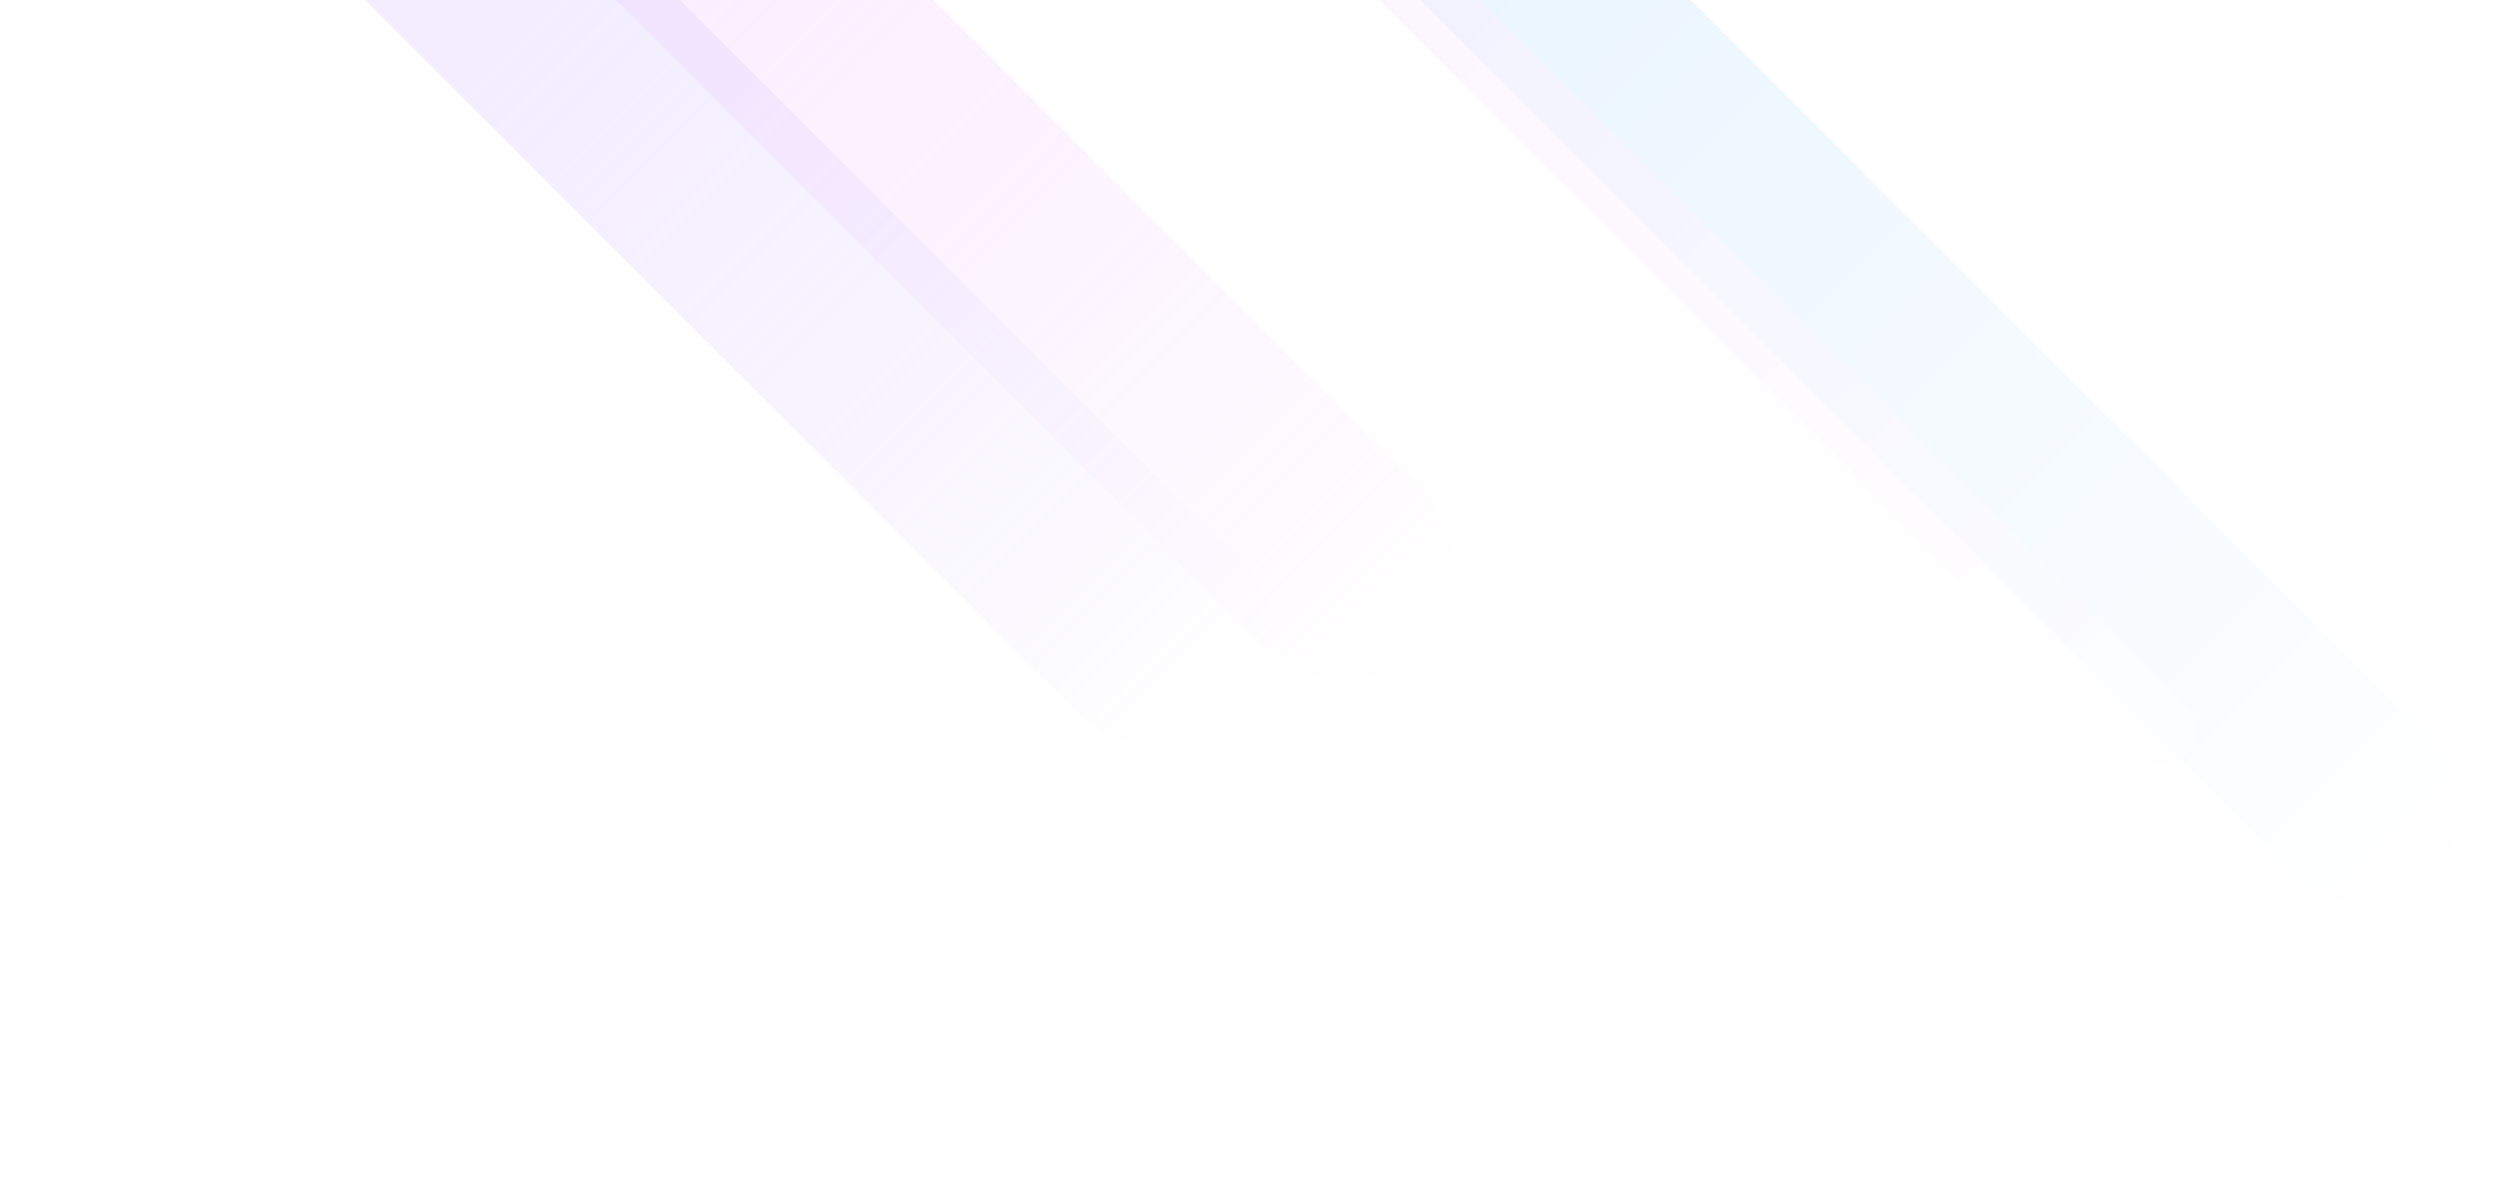 <svg width="1078" height="510" viewBox="0 0 1078 510" fill="none" xmlns="http://www.w3.org/2000/svg">
<g clip-path="url(#clip0_2786_1656)">
<rect width="1078" height="510" fill="white"/>
<g filter="url(#filter0_f_2786_1656)">
<path d="M597.135 -73.596C613.225 -89.686 639.313 -89.686 655.404 -73.596L1048.95 319.954C1065.04 336.045 1065.04 362.133 1048.95 378.224V378.224C1032.86 394.314 1006.78 394.314 990.685 378.224L597.135 -15.326C581.044 -31.417 581.044 -57.505 597.135 -73.596V-73.596Z" fill="url(#paint0_linear_2786_1656)" fill-opacity="0.5"/>
</g>
<g filter="url(#filter1_f_2786_1656)">
<path d="M34.231 -299.769C53.136 -318.674 83.787 -318.674 102.692 -299.769L613.786 211.325C632.692 230.23 632.692 260.881 613.786 279.786V279.786C594.881 298.692 564.23 298.692 545.325 279.786L34.231 -231.308C15.326 -250.213 15.326 -280.864 34.231 -299.769V-299.769Z" fill="url(#paint1_linear_2786_1656)" fill-opacity="0.5"/>
</g>
<g filter="url(#filter2_f_2786_1656)">
<path d="M82.272 -143.043C101.026 -161.797 131.433 -161.797 150.187 -143.043L534.092 240.862C552.846 259.616 552.846 290.023 534.092 308.777V308.777C515.337 327.531 484.931 327.531 466.177 308.777L82.272 -75.128C63.518 -93.882 63.518 -124.288 82.272 -143.043V-143.043Z" fill="url(#paint2_linear_2786_1656)" fill-opacity="0.5"/>
</g>
<g filter="url(#filter3_f_2786_1656)">
<path d="M490.512 -126.039C496.565 -132.092 506.38 -132.092 512.434 -126.039L942.331 303.858C948.385 309.912 948.385 319.727 942.331 325.781V325.781C936.277 331.834 926.462 331.834 920.409 325.781L490.512 -104.116C484.458 -110.17 484.458 -119.985 490.512 -126.039V-126.039Z" fill="url(#paint3_linear_2786_1656)" fill-opacity="0.5"/>
</g>
</g>
<defs>
<filter id="filter0_f_2786_1656" x="528" y="-142.73" width="590.089" height="590.088" filterUnits="userSpaceOnUse" color-interpolation-filters="sRGB">
<feFlood flood-opacity="0" result="BackgroundImageFix"/>
<feBlend mode="normal" in="SourceGraphic" in2="BackgroundImageFix" result="shape"/>
<feGaussianBlur stdDeviation="20" result="effect1_foregroundBlur_2786_1656"/>
</filter>
<filter id="filter1_f_2786_1656" x="-150" y="-484" width="948.017" height="948.018" filterUnits="userSpaceOnUse" color-interpolation-filters="sRGB">
<feFlood flood-opacity="0" result="BackgroundImageFix"/>
<feBlend mode="normal" in="SourceGraphic" in2="BackgroundImageFix" result="shape"/>
<feGaussianBlur stdDeviation="75" result="effect1_foregroundBlur_2786_1656"/>
</filter>
<filter id="filter2_f_2786_1656" x="-101.685" y="-327" width="819.734" height="819.734" filterUnits="userSpaceOnUse" color-interpolation-filters="sRGB">
<feFlood flood-opacity="0" result="BackgroundImageFix"/>
<feBlend mode="normal" in="SourceGraphic" in2="BackgroundImageFix" result="shape"/>
<feGaussianBlur stdDeviation="75" result="effect1_foregroundBlur_2786_1656"/>
</filter>
<filter id="filter3_f_2786_1656" x="439.55" y="-177" width="553.742" height="553.742" filterUnits="userSpaceOnUse" color-interpolation-filters="sRGB">
<feFlood flood-opacity="0" result="BackgroundImageFix"/>
<feBlend mode="normal" in="SourceGraphic" in2="BackgroundImageFix" result="shape"/>
<feGaussianBlur stdDeviation="20" result="effect1_foregroundBlur_2786_1656"/>
</filter>
<linearGradient id="paint0_linear_2786_1656" x1="597.135" y1="-73.596" x2="1048.95" y2="378.224" gradientUnits="userSpaceOnUse">
<stop stop-color="#D1EAFF"/>
<stop offset="1" stop-color="white"/>
</linearGradient>
<linearGradient id="paint1_linear_2786_1656" x1="34.231" y1="-299.769" x2="613.786" y2="279.786" gradientUnits="userSpaceOnUse">
<stop stop-color="#E6A6FF" stop-opacity="0.4"/>
<stop offset="1" stop-color="white"/>
</linearGradient>
<linearGradient id="paint2_linear_2786_1656" x1="82.272" y1="-143.043" x2="534.092" y2="308.777" gradientUnits="userSpaceOnUse">
<stop stop-color="#CAB2FF" stop-opacity="0.5"/>
<stop offset="1" stop-color="white"/>
</linearGradient>
<linearGradient id="paint3_linear_2786_1656" x1="490.512" y1="-126.039" x2="942.331" y2="325.781" gradientUnits="userSpaceOnUse">
<stop stop-color="#F9EAFF"/>
<stop offset="1" stop-color="white"/>
</linearGradient>
<clipPath id="clip0_2786_1656">
<rect width="1078" height="510" fill="white"/>
</clipPath>
</defs>
</svg>
